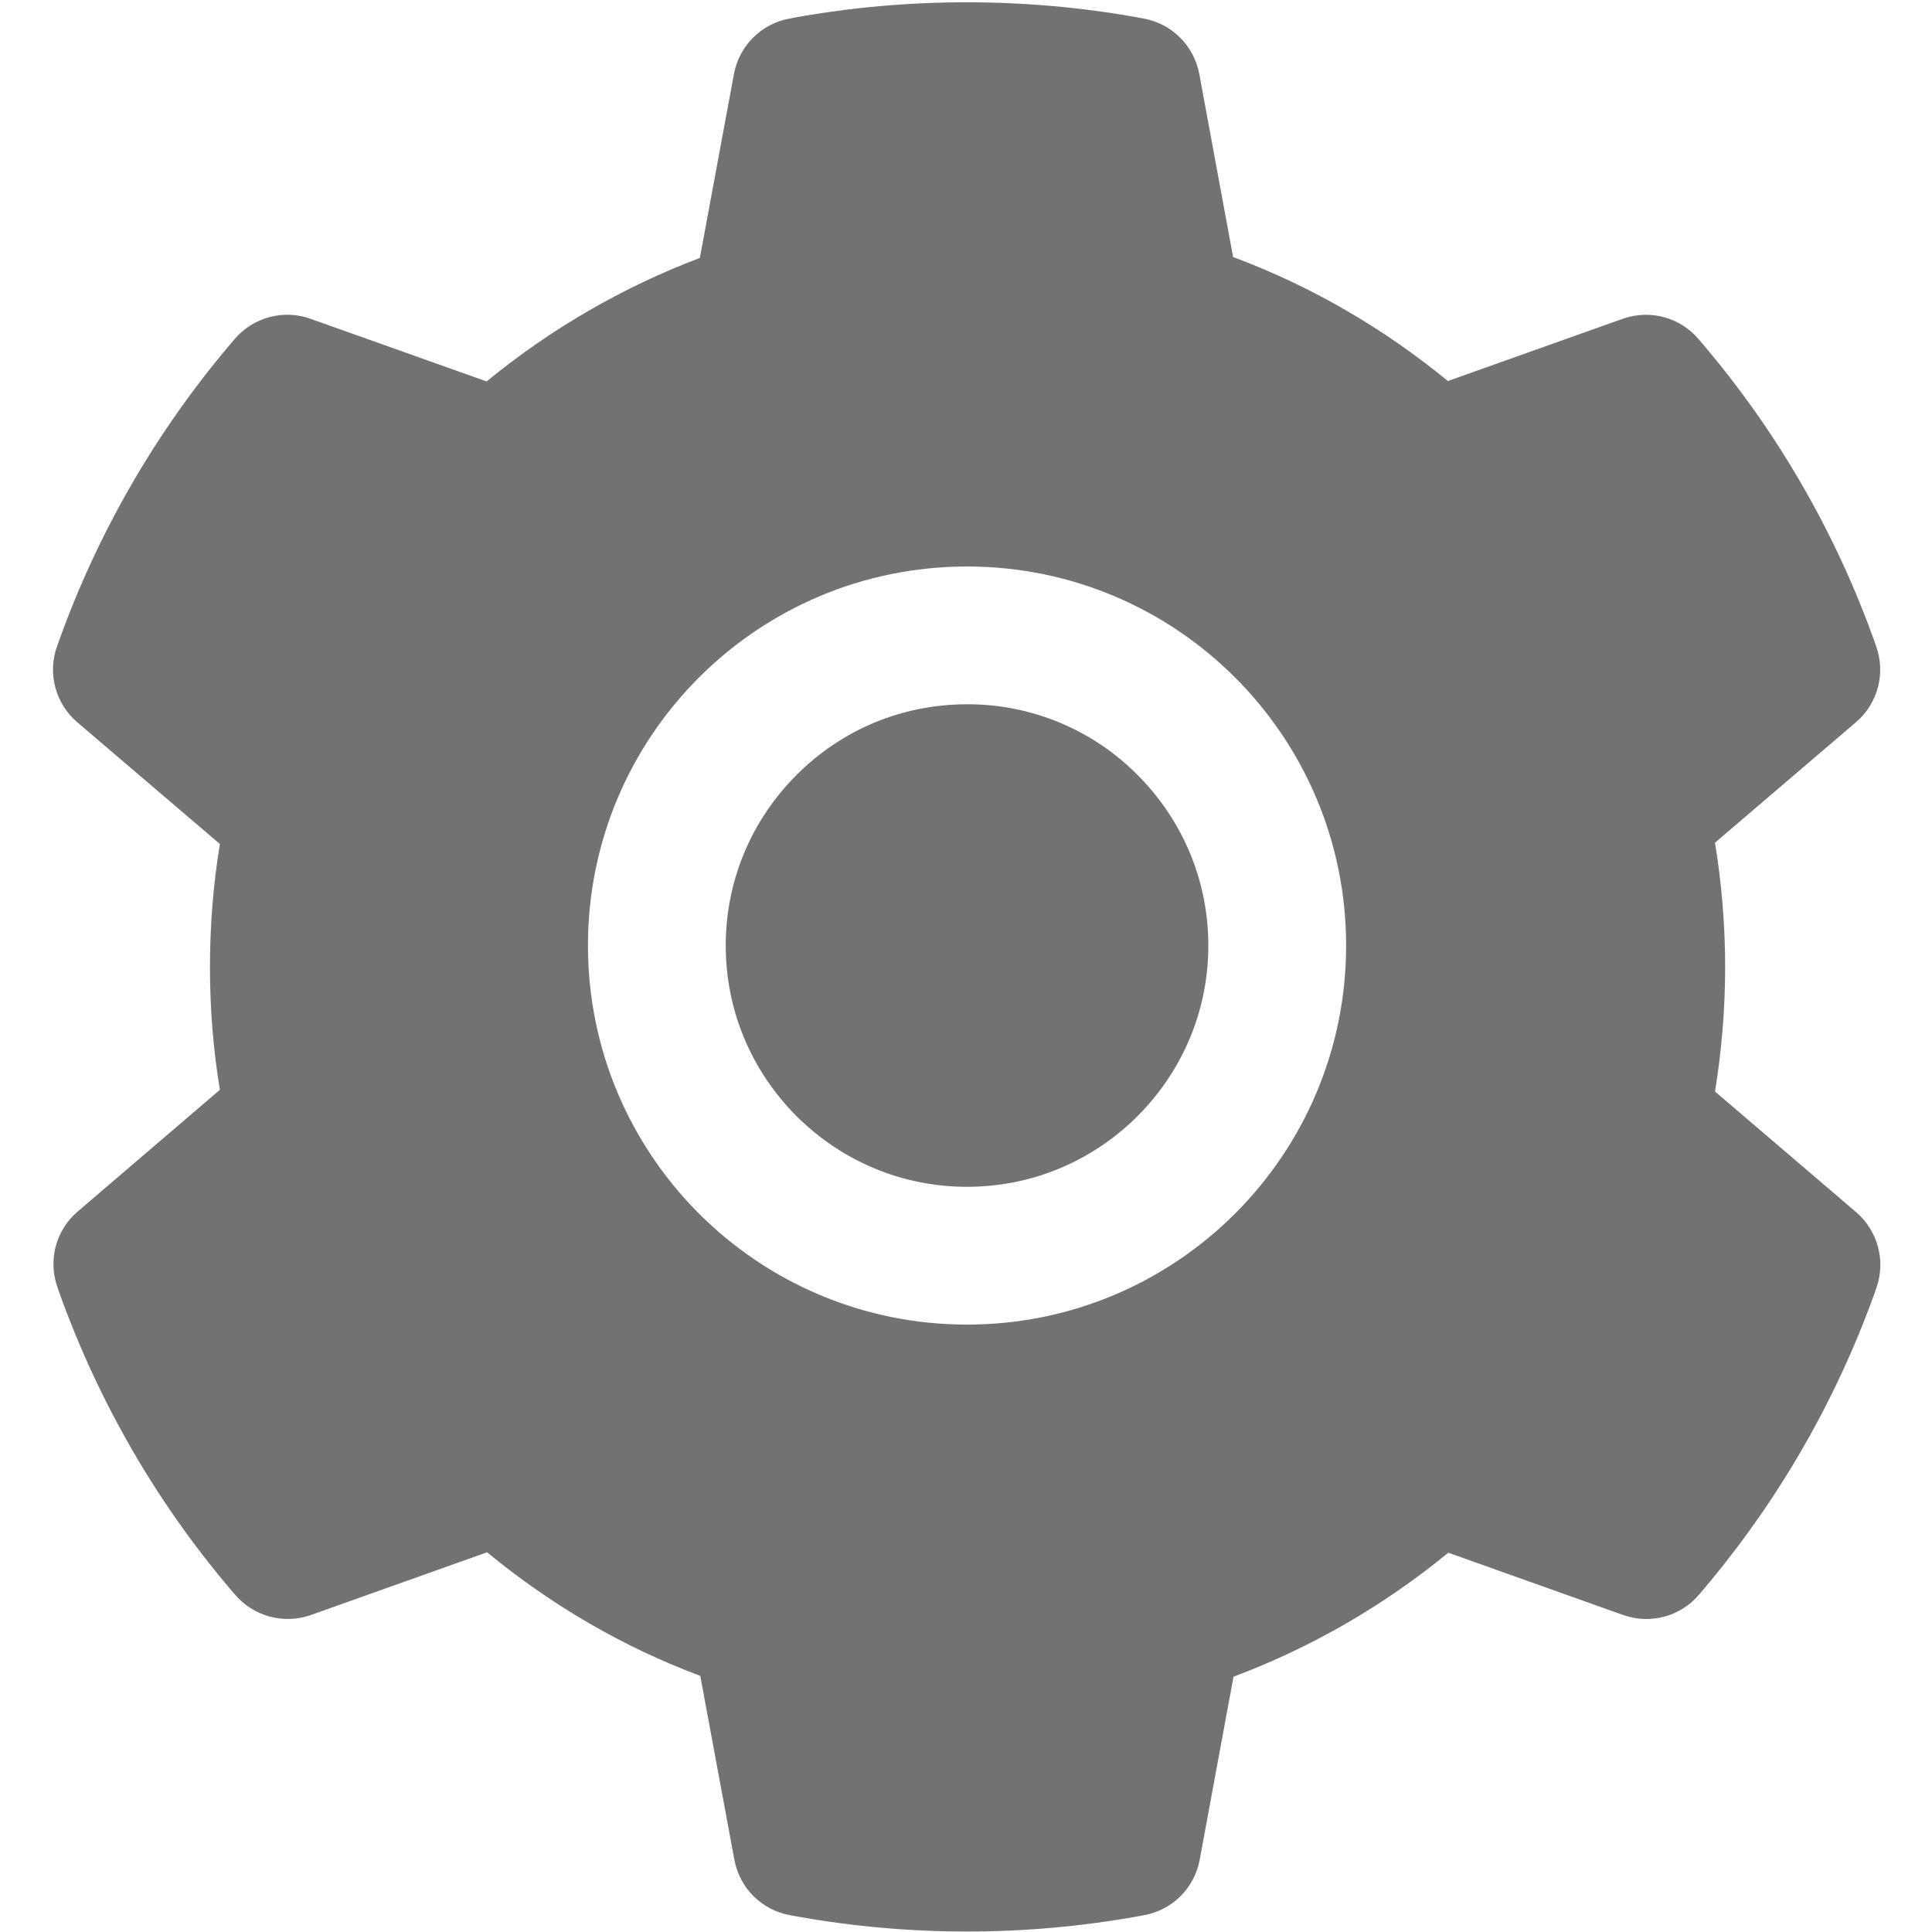 <svg width="28" height="28" viewBox="0 0 28 28" fill="none" xmlns="http://www.w3.org/2000/svg">
<path d="M14.015 10.207C13.081 10.207 12.206 10.569 11.543 11.232C10.884 11.894 10.518 12.769 10.518 13.703C10.518 14.638 10.884 15.513 11.543 16.175C12.206 16.835 13.081 17.2 14.015 17.2C14.949 17.2 15.824 16.835 16.487 16.175C17.146 15.513 17.512 14.638 17.512 13.703C17.512 12.769 17.146 11.894 16.487 11.232C16.163 10.905 15.778 10.647 15.354 10.471C14.929 10.295 14.474 10.205 14.015 10.207V10.207ZM26.899 17.566L24.855 15.819C24.952 15.225 25.002 14.619 25.002 14.016C25.002 13.413 24.952 12.803 24.855 12.213L26.899 10.466C27.054 10.334 27.164 10.158 27.216 9.961C27.268 9.765 27.259 9.557 27.19 9.366L27.162 9.285C26.599 7.712 25.756 6.254 24.674 4.982L24.618 4.916C24.487 4.761 24.311 4.65 24.116 4.597C23.92 4.544 23.713 4.552 23.521 4.619L20.984 5.522C20.046 4.753 19.002 4.147 17.871 3.725L17.381 1.072C17.343 0.872 17.247 0.688 17.102 0.545C16.959 0.401 16.774 0.305 16.574 0.269L16.49 0.253C14.865 -0.04 13.152 -0.04 11.527 0.253L11.443 0.269C11.243 0.305 11.059 0.401 10.915 0.545C10.771 0.688 10.674 0.872 10.637 1.072L10.143 3.738C9.022 4.163 7.979 4.768 7.052 5.528L4.496 4.619C4.305 4.551 4.097 4.543 3.901 4.597C3.706 4.65 3.53 4.761 3.399 4.916L3.343 4.982C2.263 6.255 1.42 7.713 0.856 9.285L0.827 9.366C0.687 9.757 0.802 10.194 1.118 10.466L3.187 12.232C3.09 12.819 3.043 13.419 3.043 14.013C3.043 14.613 3.09 15.213 3.187 15.794L1.124 17.56C0.97 17.692 0.859 17.868 0.807 18.064C0.756 18.261 0.765 18.468 0.834 18.66L0.862 18.741C1.427 20.313 2.262 21.766 3.349 23.044L3.406 23.11C3.537 23.264 3.712 23.375 3.908 23.428C4.104 23.481 4.311 23.474 4.502 23.407L7.059 22.497C7.99 23.263 9.027 23.869 10.149 24.288L10.643 26.953C10.68 27.153 10.777 27.337 10.921 27.481C11.065 27.624 11.249 27.72 11.449 27.756L11.534 27.772C13.175 28.067 14.855 28.067 16.496 27.772L16.581 27.756C16.78 27.72 16.965 27.624 17.109 27.481C17.253 27.337 17.35 27.153 17.387 26.953L17.877 24.3C19.009 23.875 20.052 23.272 20.99 22.503L23.527 23.407C23.719 23.474 23.926 23.482 24.122 23.429C24.318 23.376 24.493 23.265 24.624 23.11L24.68 23.044C25.768 21.76 26.602 20.313 27.168 18.741L27.196 18.66C27.331 18.272 27.215 17.838 26.899 17.566ZM14.015 19.197C10.98 19.197 8.521 16.738 8.521 13.703C8.521 10.669 10.98 8.21 14.015 8.21C17.049 8.21 19.509 10.669 19.509 13.703C19.509 16.738 17.049 19.197 14.015 19.197Z" fill="#737171"/>
</svg>
